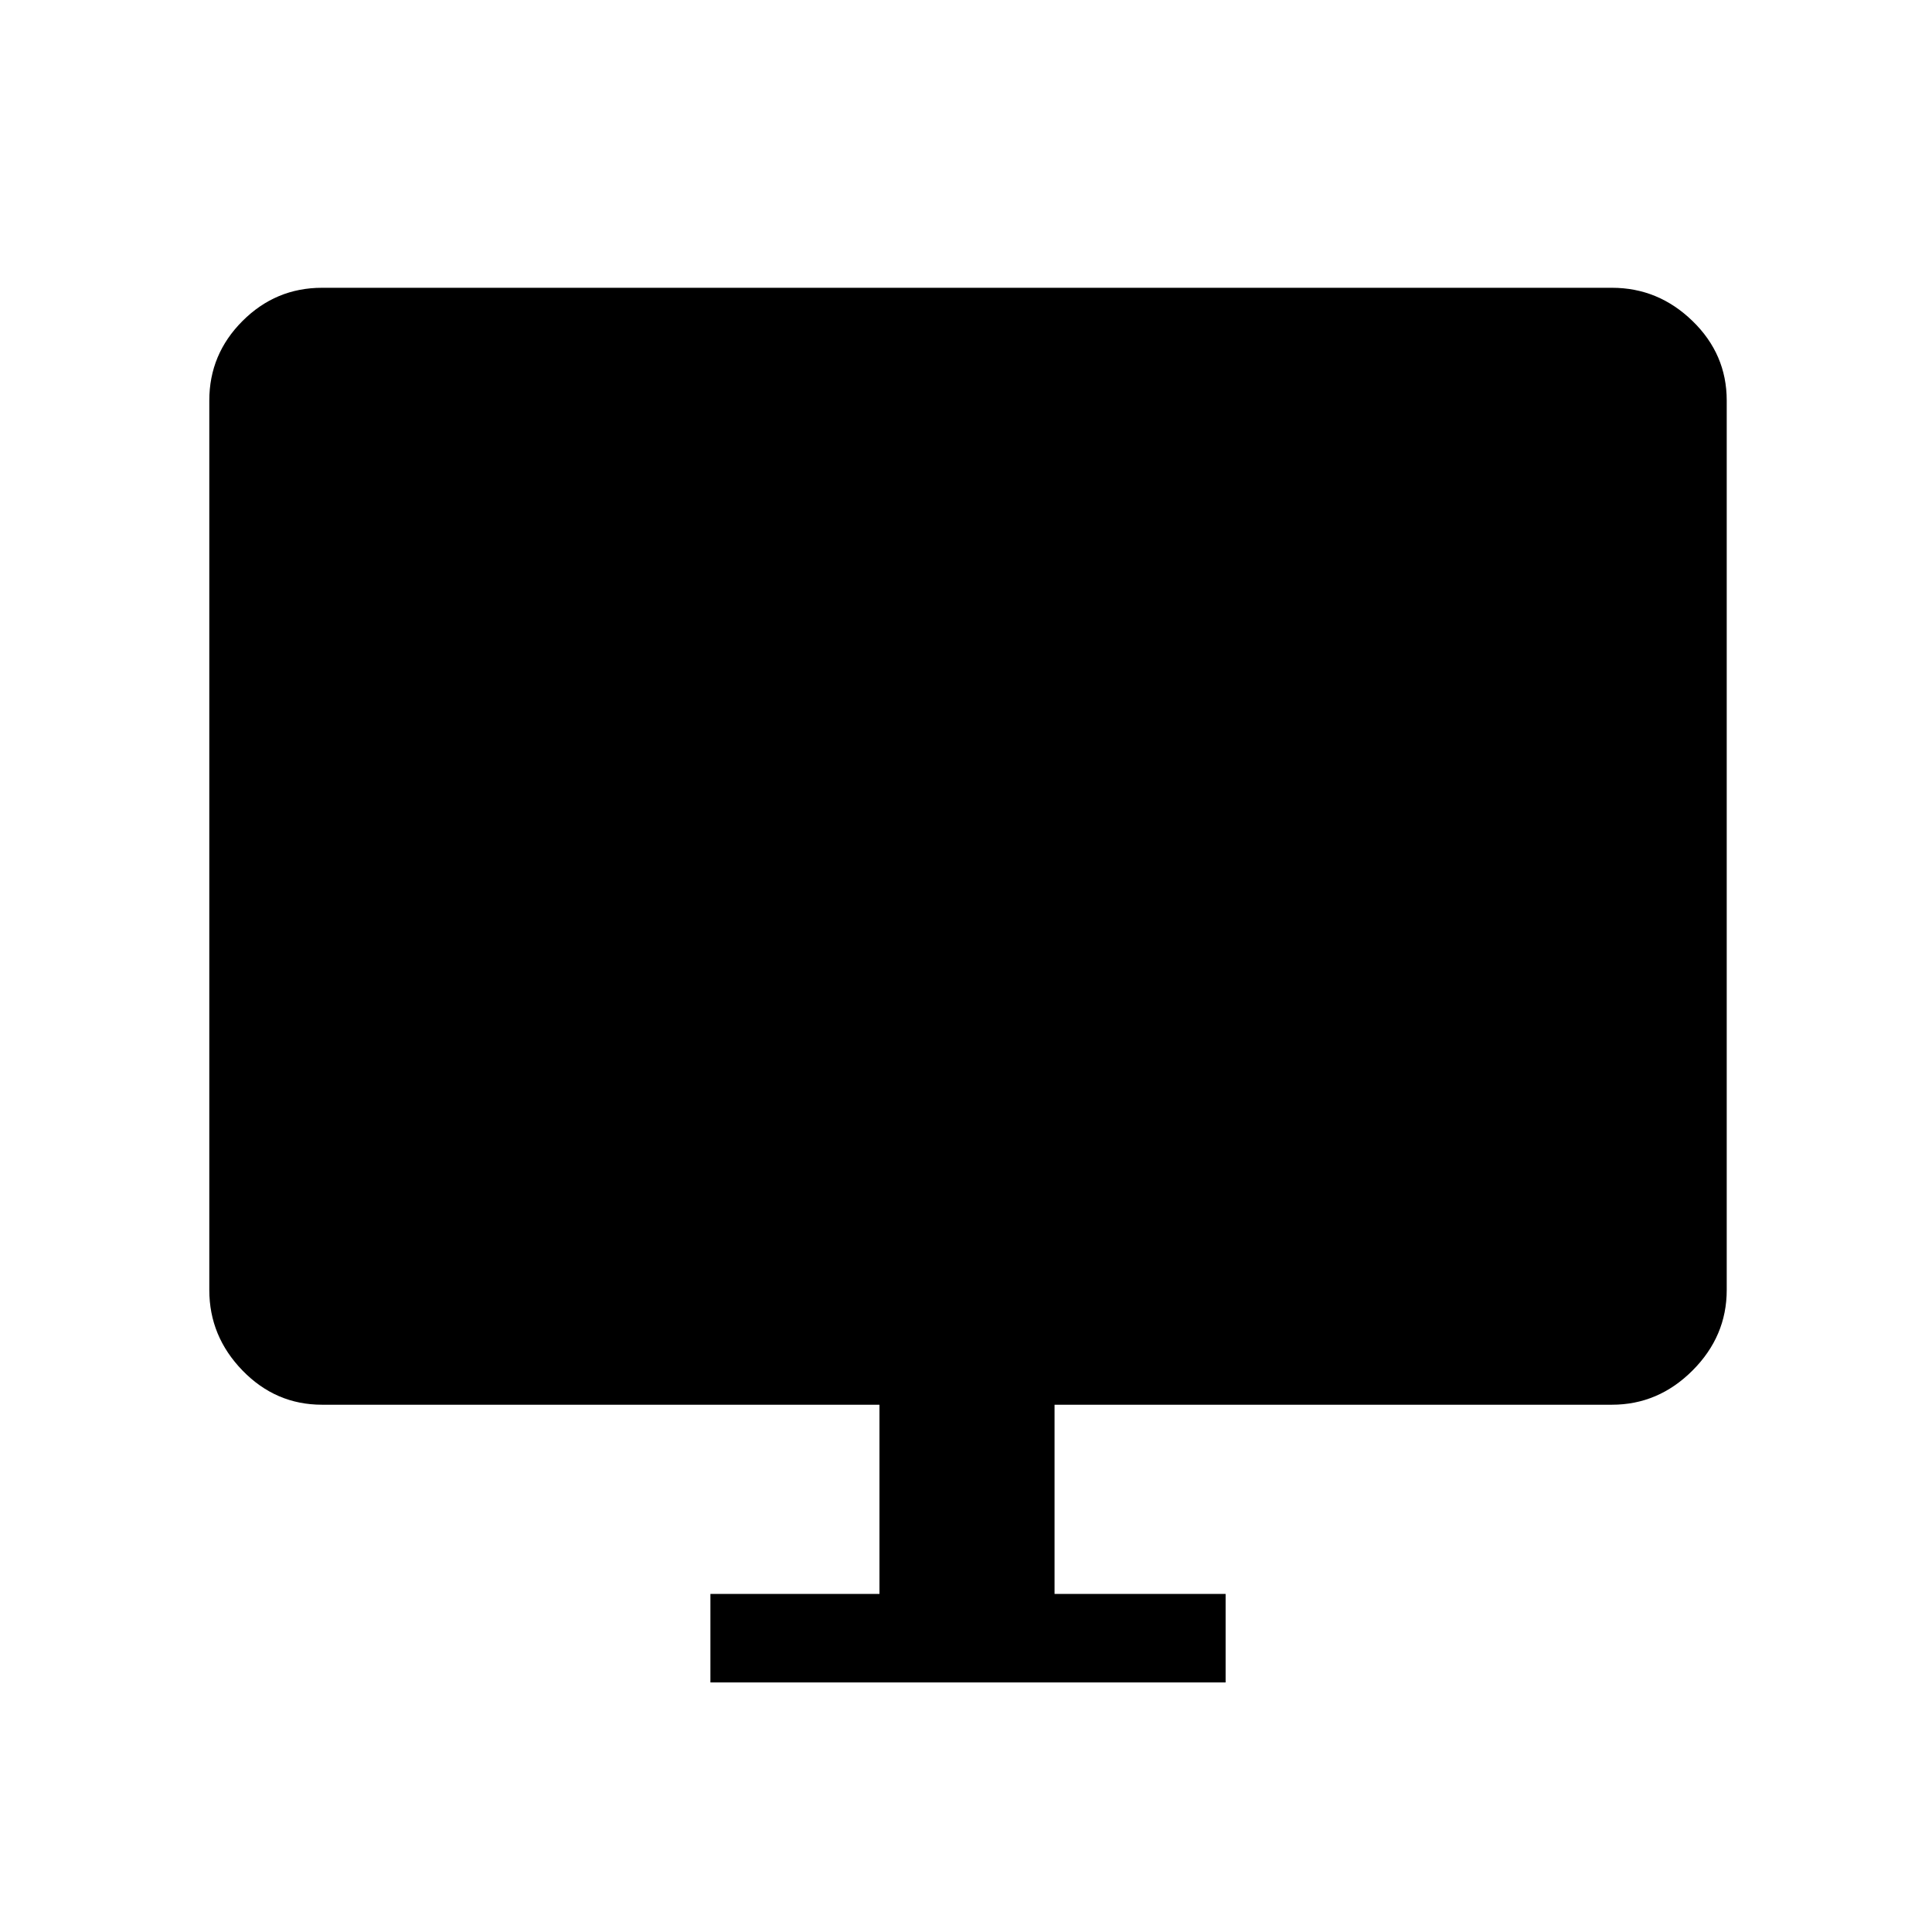 <svg xmlns="http://www.w3.org/2000/svg" height="48" width="48"><path d="M17.65 41.8V39.6H21.85V34.9H8Q6.85 34.9 6.025 34.05Q5.2 33.2 5.2 32.05V9.95Q5.2 8.8 6.025 7.975Q6.85 7.15 8 7.15H40.05Q41.2 7.15 42.05 7.975Q42.9 8.8 42.9 9.95V32.05Q42.9 33.2 42.05 34.05Q41.2 34.9 40.05 34.9H26.2V39.6H30.45V41.8Z"/></svg>